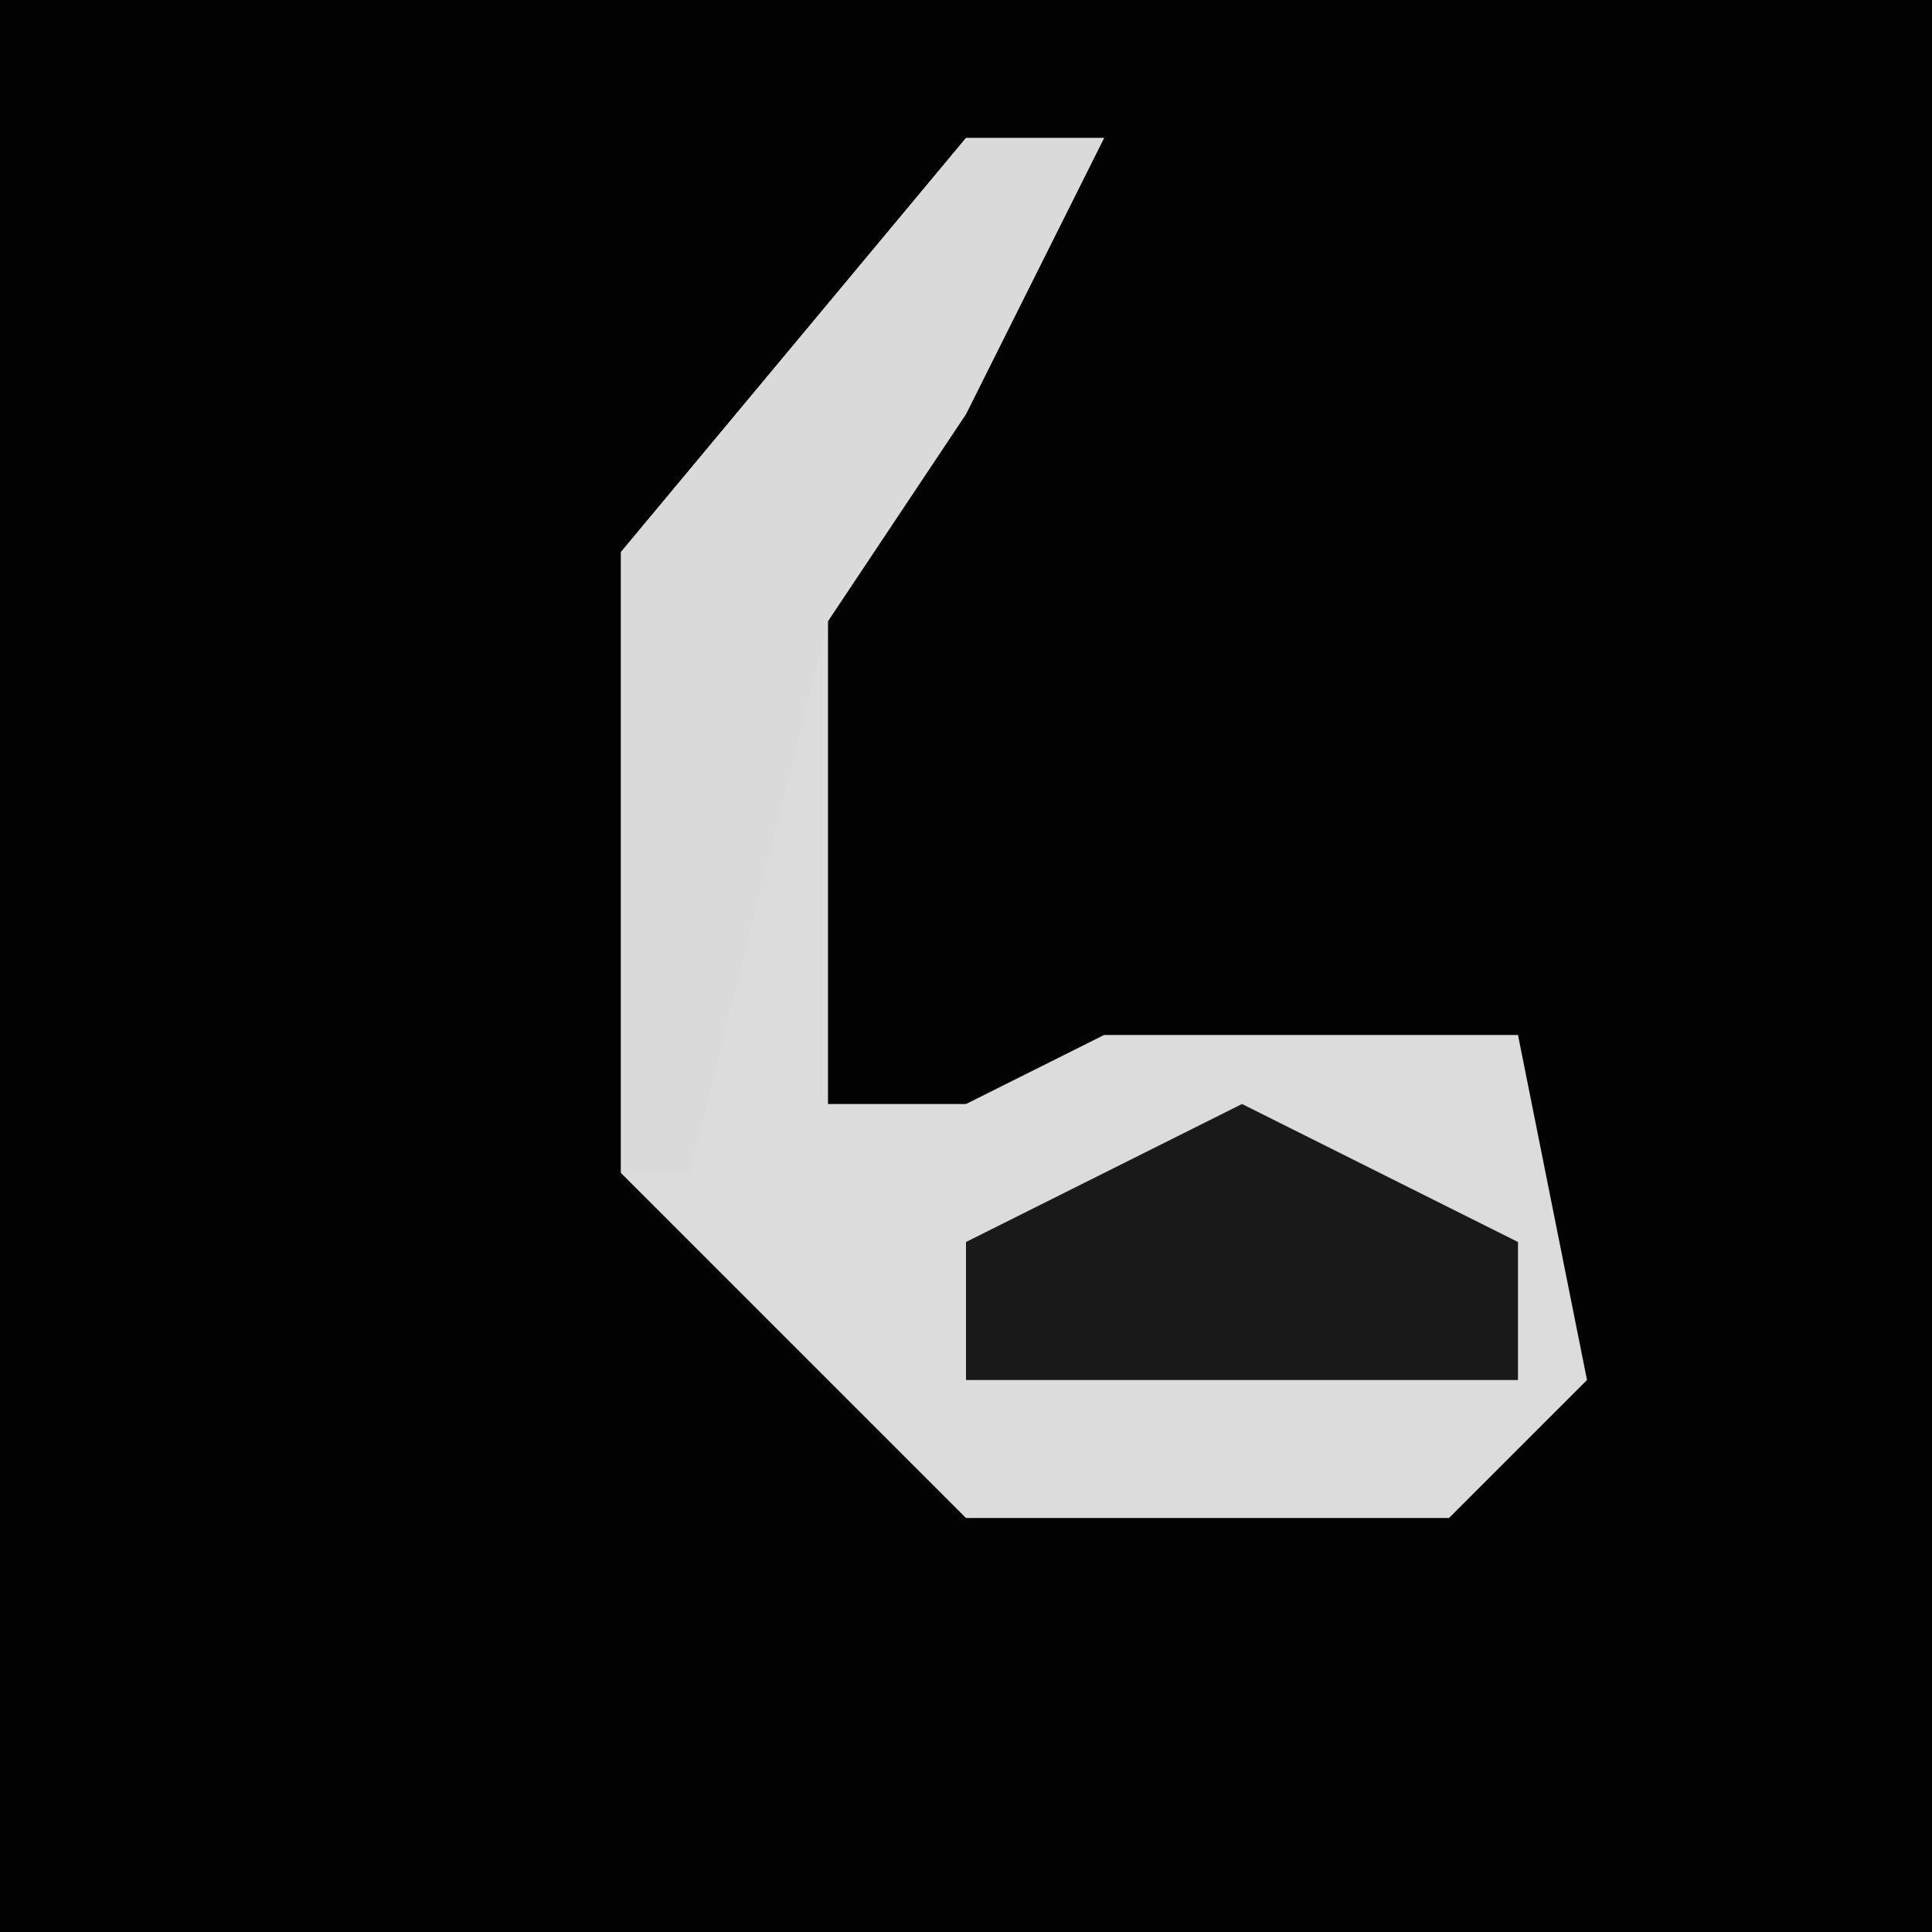 <?xml version="1.0" encoding="UTF-8"?>
<svg version="1.1" xmlns="http://www.w3.org/2000/svg" width="28" height="28">
<path d="M0,0 L28,0 L28,28 L0,28 Z " fill="#020202" transform="translate(0,0)"/>
<path d="M0,0 L2,0 L0,4 L-2,7 L-2,14 L0,14 L2,13 L8,13 L9,18 L7,20 L0,20 L-5,15 L-5,6 Z " fill="#DCDCDC" transform="translate(14,2)"/>
<path d="M0,0 L2,0 L0,4 L-2,7 L-4,15 L-5,15 L-5,6 Z " fill="#DADADA" transform="translate(14,2)"/>
<path d="M0,0 L4,2 L4,4 L-4,4 L-4,2 Z " fill="#191919" transform="translate(18,16)"/>
</svg>
